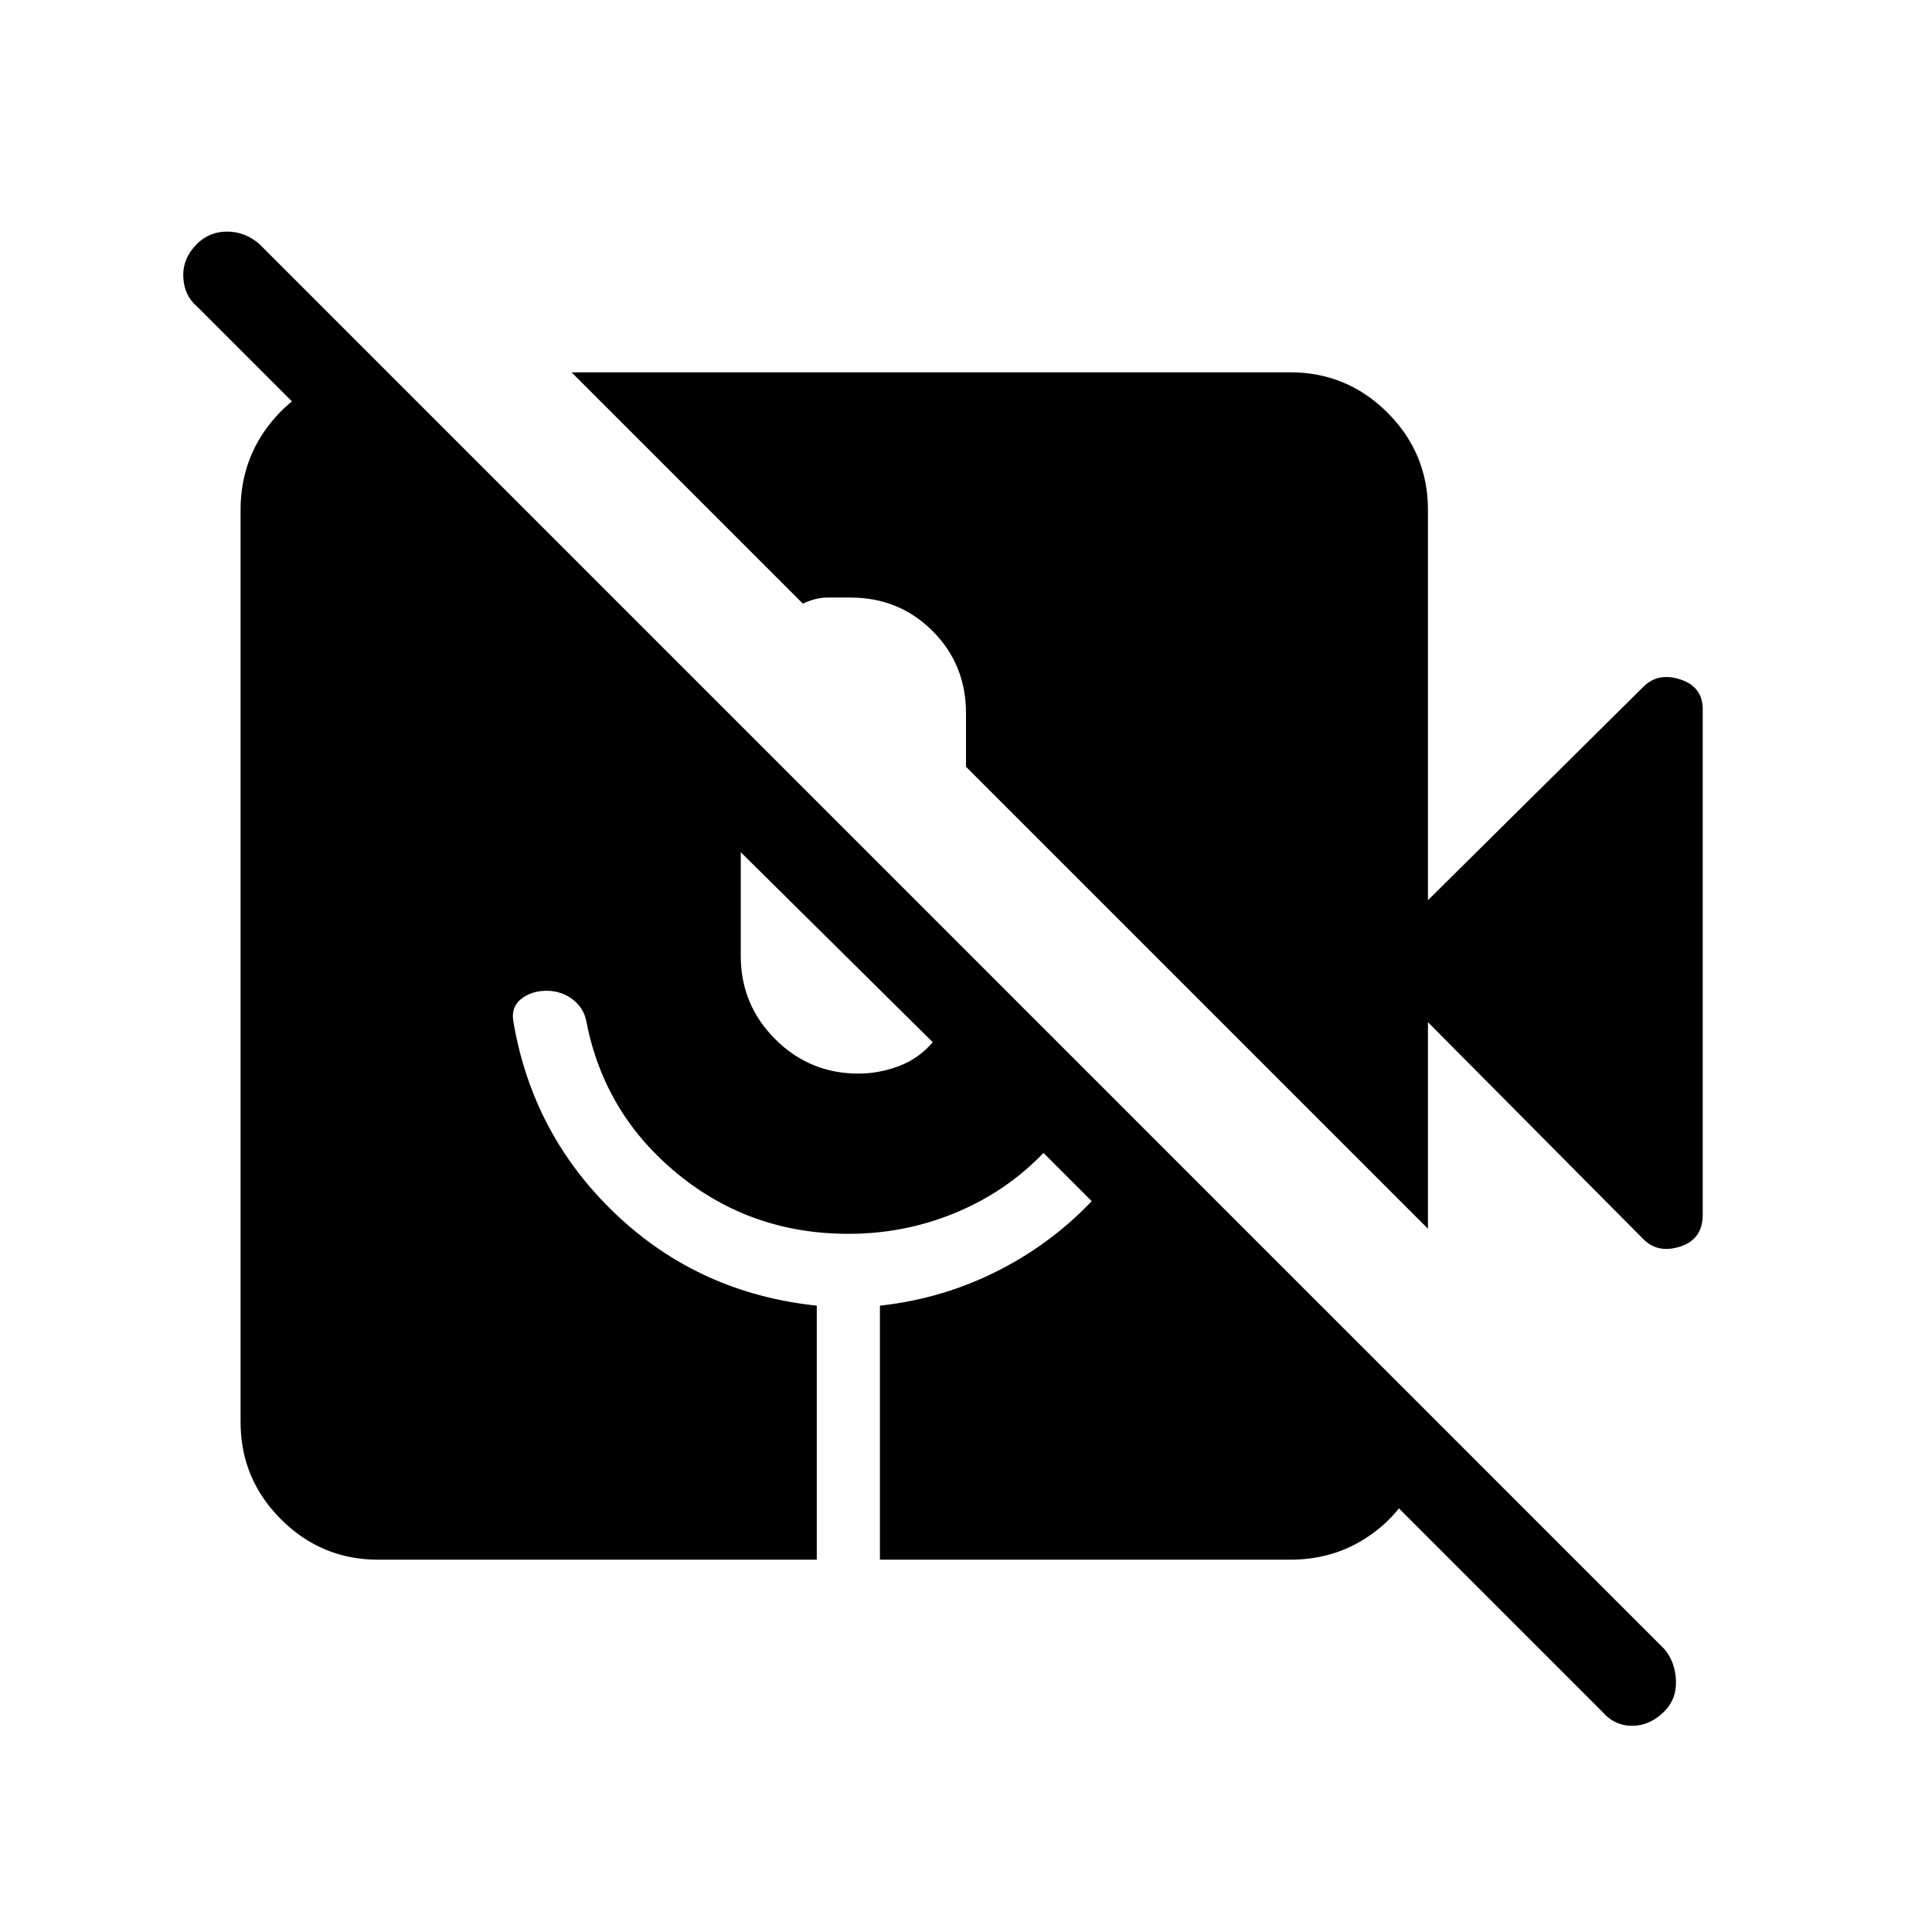 <svg xmlns="http://www.w3.org/2000/svg" height="48" viewBox="0 -960 960 960" width="48"><path d="M796-109.61 97.85-807.77q-6.39-5.38-6.77-14.61-.39-9.24 6.77-16.39 6.15-6.15 15-6.15 8.84 0 16 6.15L827-140.61q5.39 6.38 5.77 15.61.38 9.23-5.77 15.39-7.15 7.15-16 7.15t-15-7.15Zm20.62-234.62L709.54-452.08v102.62L480-579v-26.62q0-24.23-16.62-40.84-16.61-16.62-40.84-16.62h-11.42q-5.66 0-12.2 3L284-775h357.15q28.23 0 48.31 20.08 20.08 20.07 20.08 48.3v193.93l107.08-106.08q7.23-7.23 18.34-3.62 11.12 3.62 11.12 14.85v251.08q0 12.23-11.12 15.84-11.11 3.62-18.34-3.61ZM187.92-185q-28.23 0-48.3-20.08-20.08-20.07-20.08-48.3v-453.24q0-25.15 15.61-44.07 15.62-18.93 39-22.77h19L708-259.62v19q-3.85 24.62-22.77 40.12-18.92 15.5-44.08 15.5H437.23v-126.23q34-3.69 63.77-20.04 29.77-16.35 50.77-42.58l-23.54-24.53q-19.31 25-47.23 38.23-27.92 13.23-59.46 13.23-48.39 0-84.73-29.7-36.35-29.69-45.35-75.3-1.23-7.16-6.88-11.46-5.66-4.31-13.04-4.31-7.39 0-12.54 4.04-5.15 4.03-3.92 11.19Q264.62-396 306-356.69q41.38 39.31 99.85 45.46V-185H187.92Zm180.16-351.54V-485q0 24.23 17.11 41.35 17.12 17.11 41.35 17.11 10.31 0 20.23-3.77t16.69-11.84l-95.38-94.39Z"/></svg>